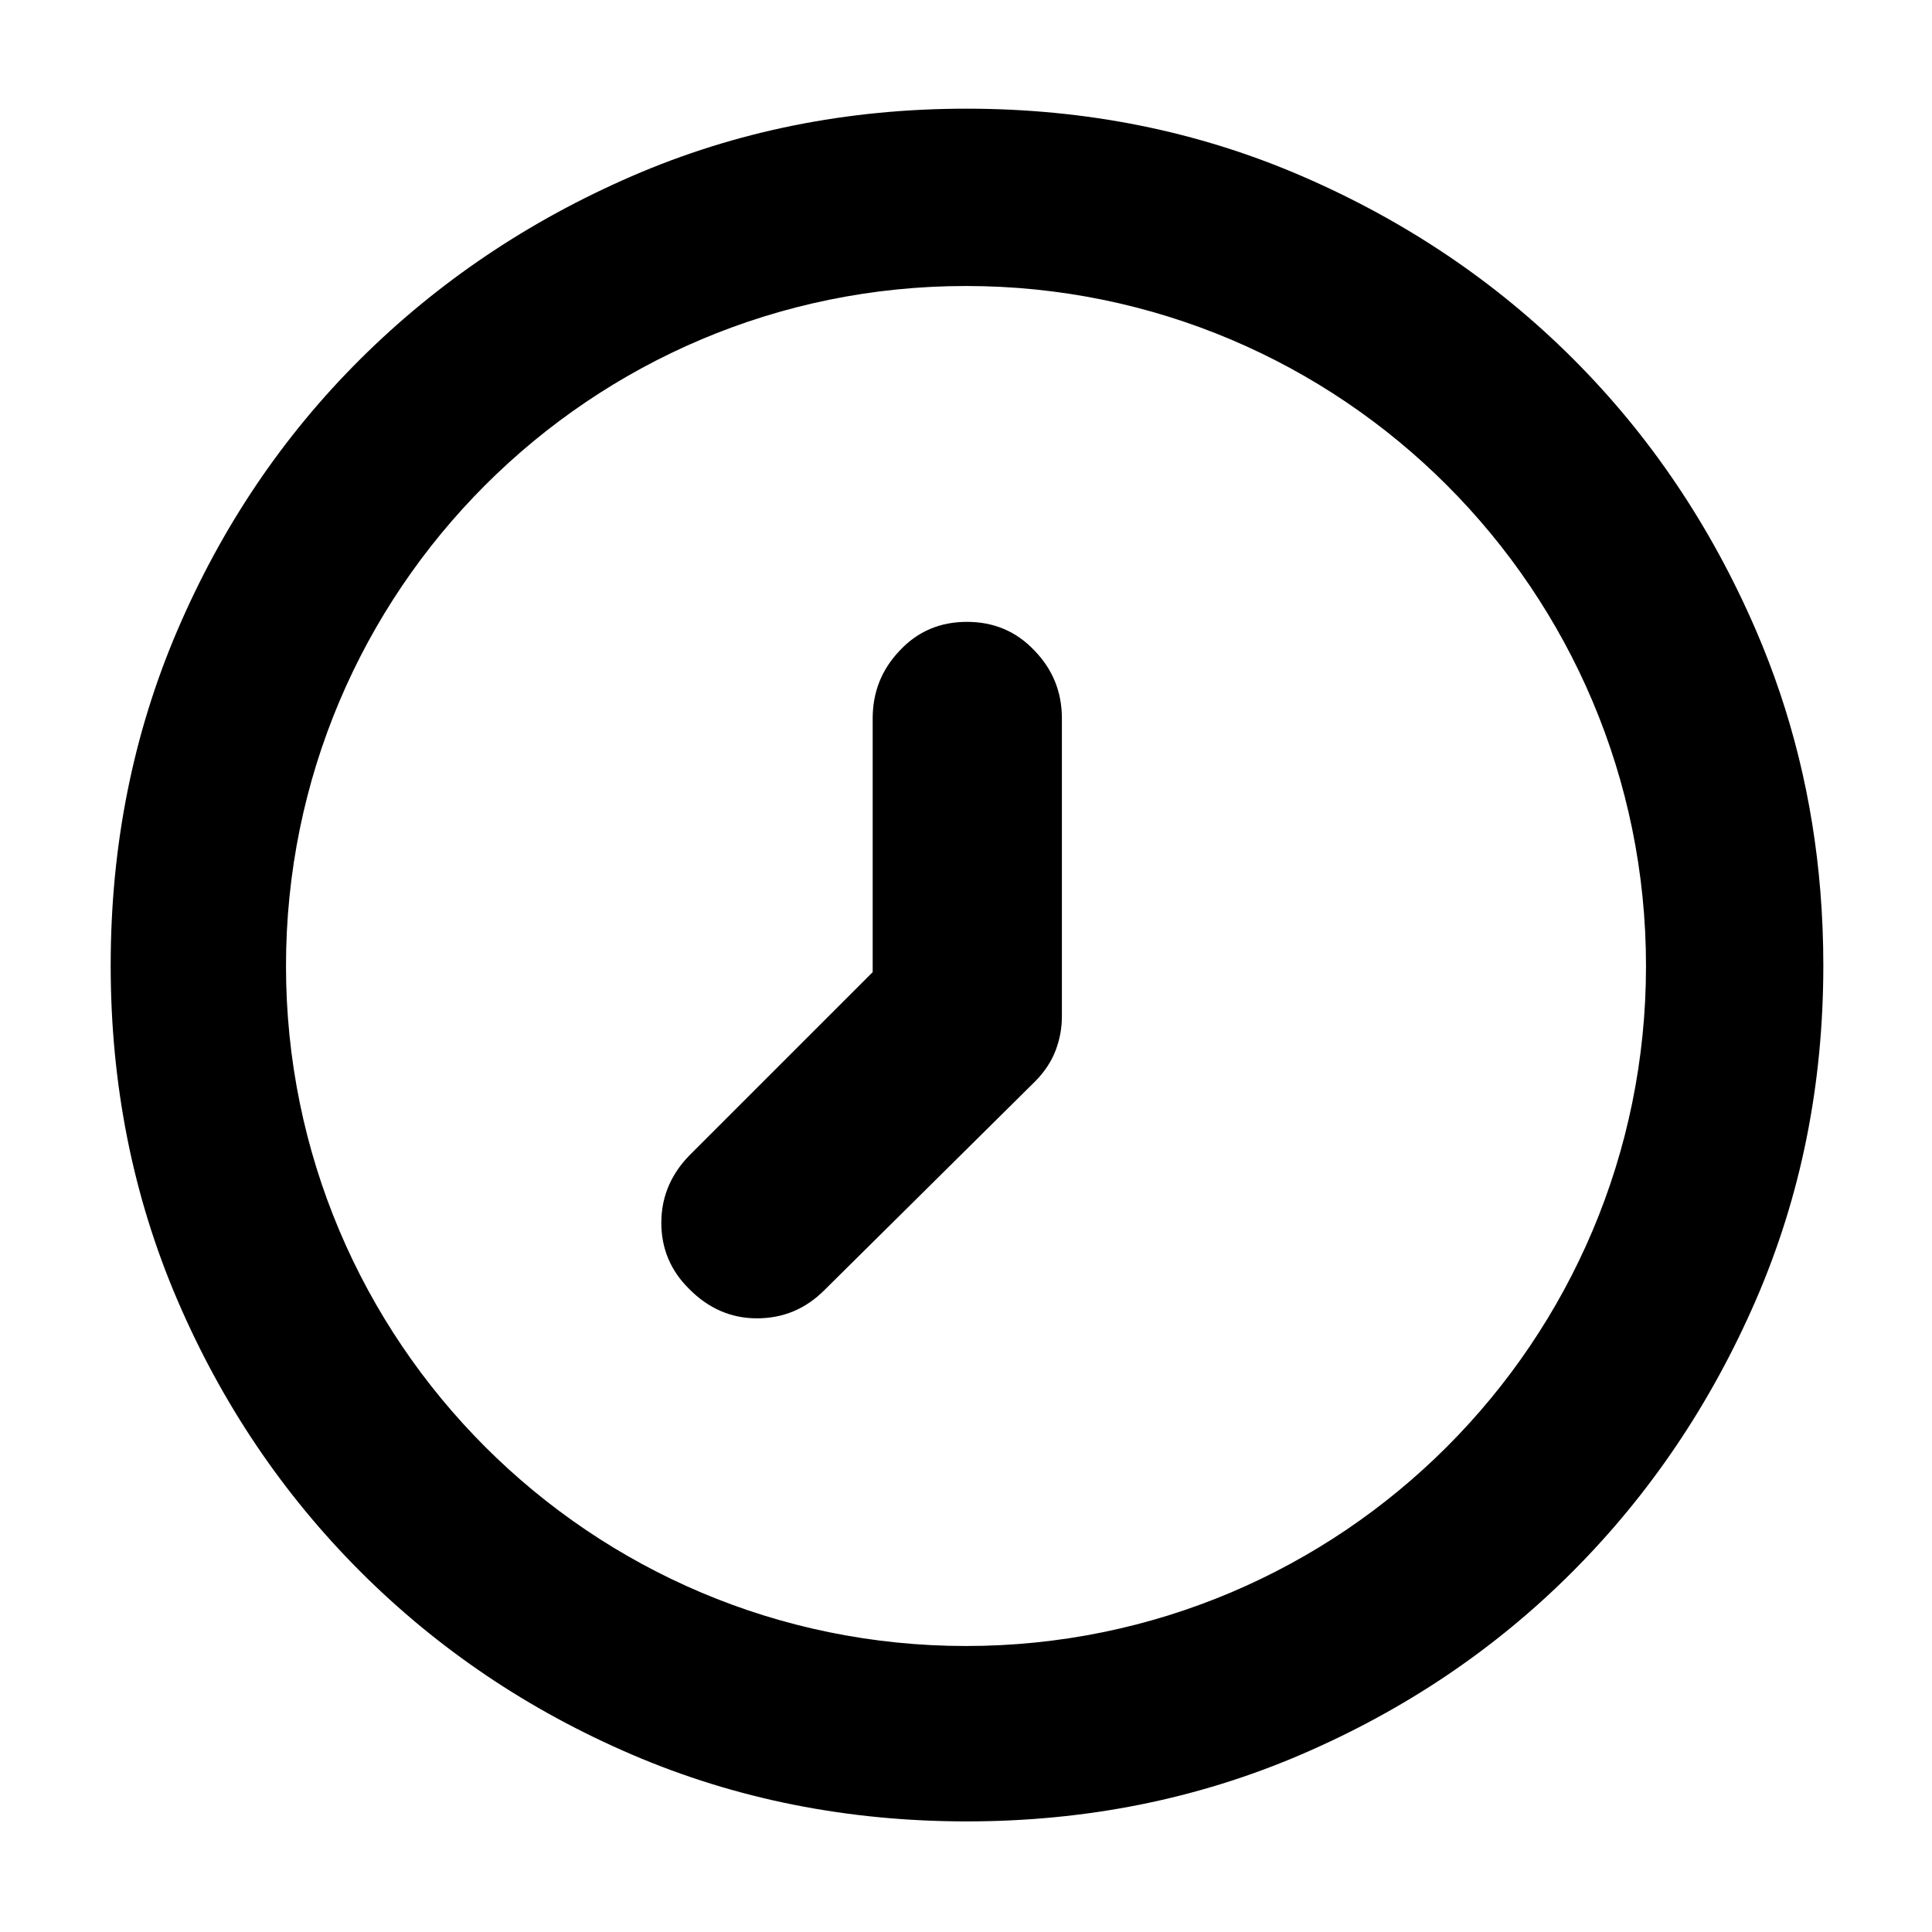 <svg height="48" viewBox="0 -960 960 960" width="48" xmlns="http://www.w3.org/2000/svg">
  <defs>
    <style type="text/css" id="current-color-scheme">.ColorScheme-Highlight { color:#000000; }</style>
  </defs><path class="ColorScheme-Highlight" fill="currentColor" d="m55-480.36c0-59.307 11.027-114.737 33.08-166.29 22.06-51.547 52.347-96.483 90.86-134.81 38.513-38.32 83.523-68.657 135.03-91.01 51.513-22.353 106.95-33.53 166.31-33.53s114.857 11.15 166.49 33.45c51.627 22.307 96.577 52.577 134.85 90.81s68.57 83.19 90.89 134.87c17.636 40.827 28.306 84.054 32.012 129.682.988 12.149 1.482 24.468 1.482 36.958 0 59.34-11.18 114.76-33.53 166.25-22.36 51.5-52.69 96.45-91.01 134.86-38.33 38.42-83.27 68.71-134.83 90.89-51.571 22.18-106.981 33.27-166.234 33.27-59.247 0-114.62-11.02-166.12-33.08s-96.56-52.4-135.18-91.02-68.96-83.66-91.02-135.12c-22.053-51.46-33.08-106.84-33.08-166.14 0-.007 0-.013 0-.02s0-.013 0-.02zm425-337.532c-186.613 0-337.892 151.279-337.892 337.892s151.279 337.892 337.892 337.892 337.892-151.279 337.892-337.892-151.279-337.892-337.892-337.892zm-46.37 340.932v-126.04c0-13.2 4.502-24.4 13.503-33.8 9.002-9.6 20.123-14.2 33.326-14.2 13.223 0 24.405 4.6 33.507 14.2 9.122 9.4 13.682 20.6 13.682 33.8v148.04c0 5.8-1 11.2-2.999 16.6-2.002 5.41-5.322 10.6-10.003 15.41l-105.02 104.02c-9.383 9.4-20.544 14-33.527 14s-24.264-5-33.867-14.81c-9.081-9-13.622-19.99-13.622-32.6 0-1.6.08-3.2.219-4.81 1.021-10.8 5.602-20.39 13.783-28.8z"/></svg>